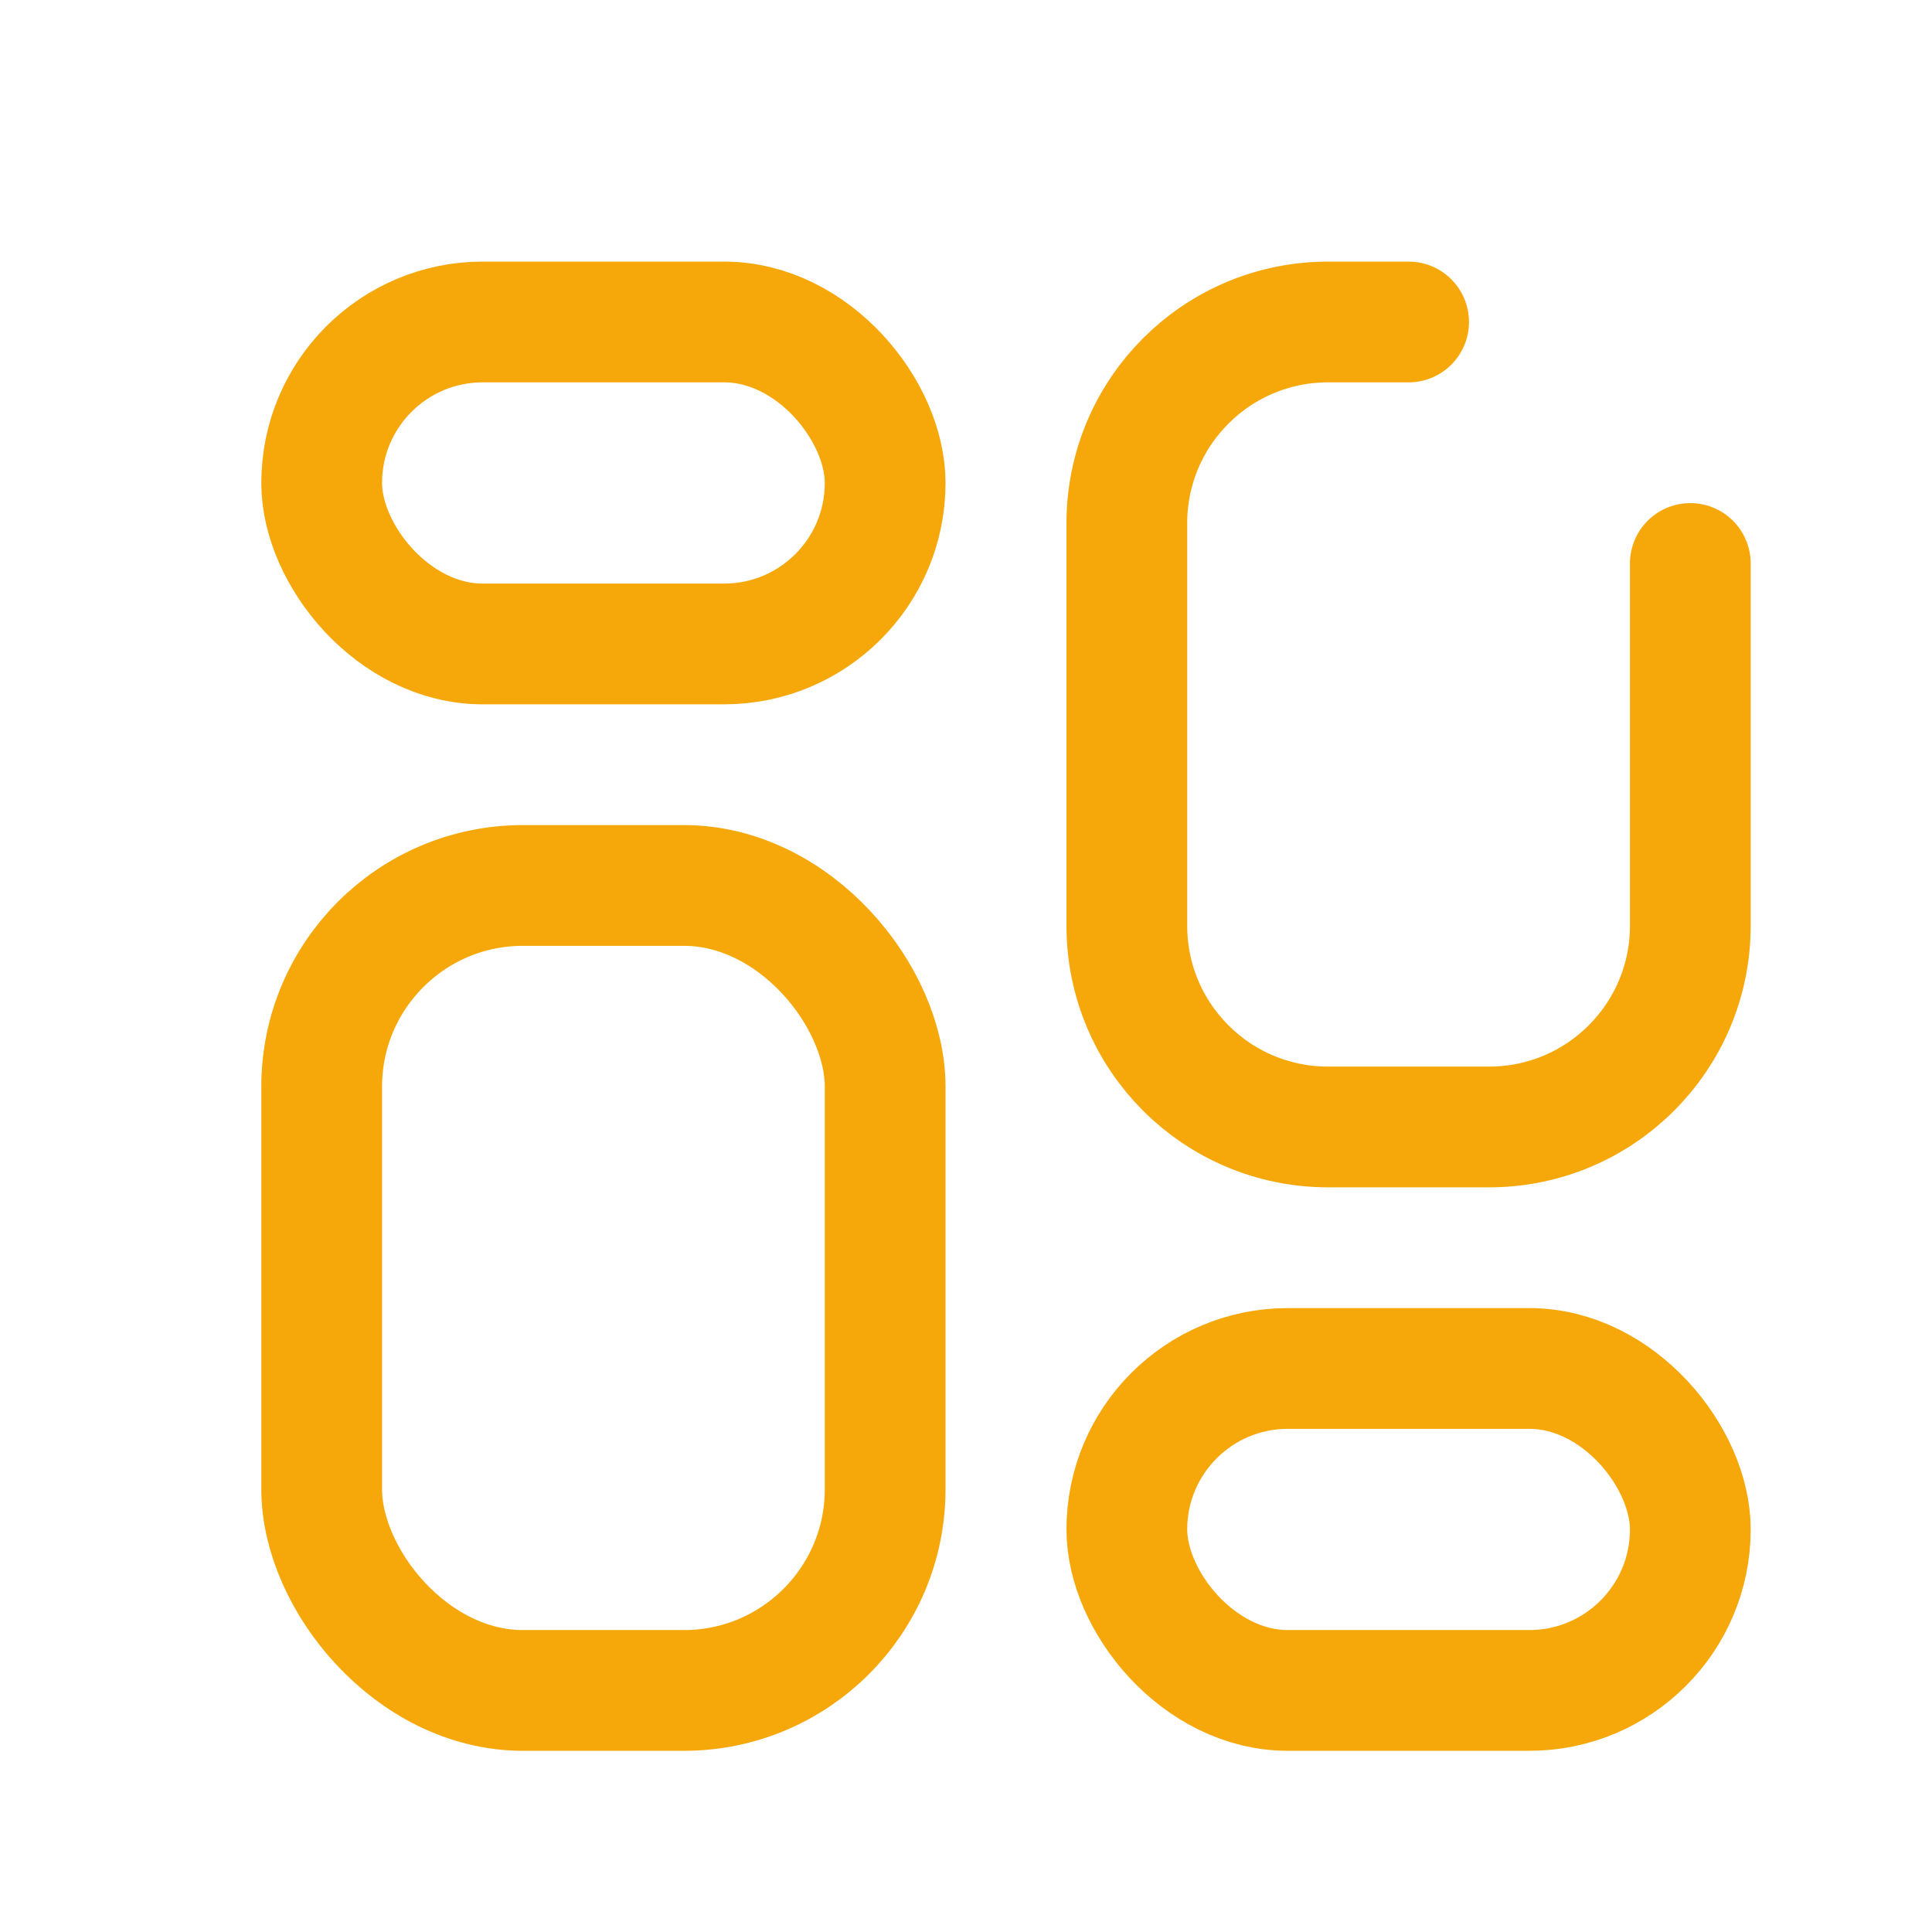 <svg width="32" height="32" viewBox="0 0 32 32" fill="none" xmlns="http://www.w3.org/2000/svg">
<rect x="5.328" y="5.333" width="9.333" height="5.333" rx="2.667" stroke="#F6A80B" stroke-width="2"/>
<rect x="5.328" y="14.666" width="9.333" height="13.333" rx="3.333" stroke="#F6A80B" stroke-width="2"/>
<path d="M23.331 5.333H21.997C20.156 5.333 18.664 6.825 18.664 8.666V15.333C18.664 17.174 20.156 18.666 21.997 18.666H24.664C26.505 18.666 27.997 17.174 27.997 15.333C27.997 13.238 27.997 10.98 27.997 9.333" stroke="#F6A80B" stroke-width="2" stroke-linecap="round"/>
<rect x="18.664" y="22.666" width="9.333" height="5.333" rx="2.667" stroke="#F6A80B" stroke-width="2"/>
</svg>
